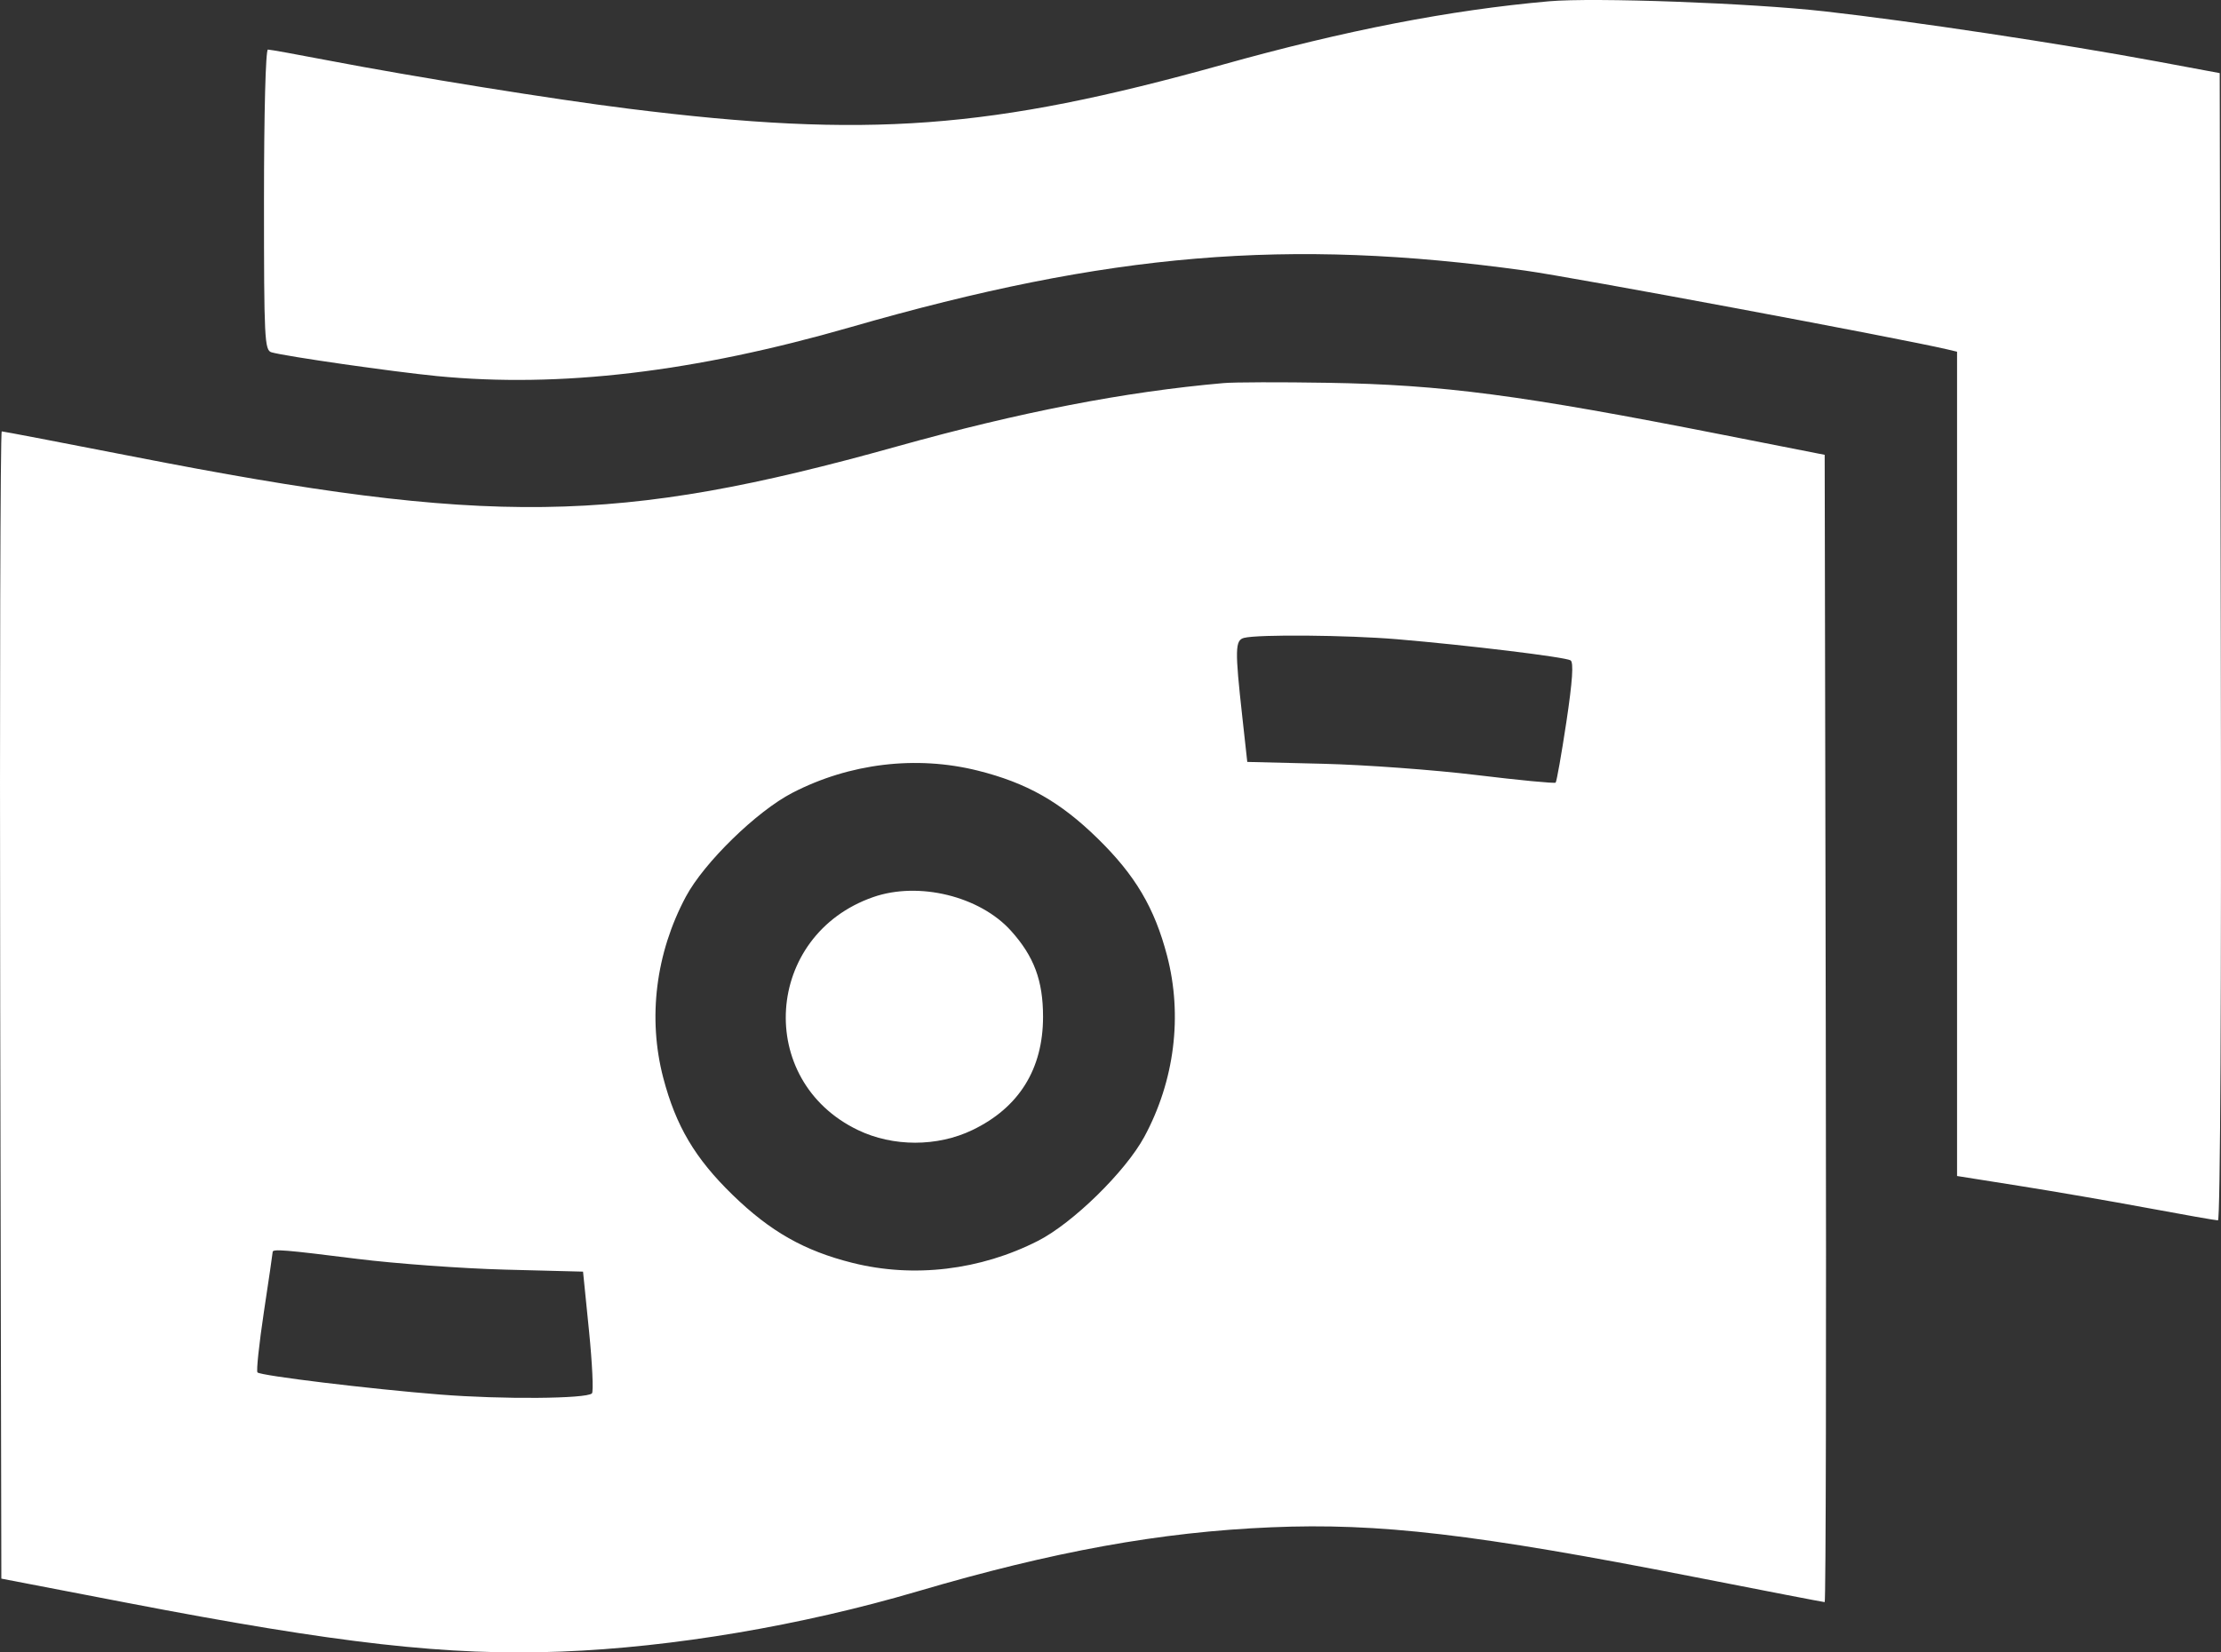 <svg width="43" height="32" viewBox="0 0 43 32" fill="none" xmlns="http://www.w3.org/2000/svg">
<rect x="0" y="0" width="43" height="32" fill="#333333" stroke="none"/>
<path fill-rule="evenodd" clip-rule="evenodd" d="M29.989 0.025C28.062 0.196 26.051 0.587 23.668 1.253C19.185 2.505 16.795 2.683 12.171 2.105C10.725 1.925 7.999 1.486 6.342 1.168C5.749 1.054 5.229 0.96 5.187 0.96C5.143 0.96 5.111 2.187 5.111 3.871C5.111 6.573 5.121 6.785 5.258 6.823C5.541 6.903 7.598 7.198 8.46 7.283C10.84 7.515 13.439 7.208 16.47 6.335C21.473 4.894 24.935 4.604 29.527 5.24C30.445 5.367 36.776 6.549 37.701 6.766L37.89 6.811V14.792V22.774L39.088 22.964C39.746 23.068 40.866 23.261 41.575 23.393C42.283 23.525 42.898 23.633 42.941 23.633C42.987 23.633 43.009 19.216 42.996 12.525L42.975 1.416L41.756 1.189C39.924 0.848 37.026 0.411 35.327 0.22C33.898 0.059 30.854 -0.052 29.989 0.025ZM23.686 7.419C21.772 7.587 19.748 7.98 17.364 8.646C11.945 10.16 9.485 10.193 2.577 8.841C1.206 8.573 0.062 8.354 0.034 8.354C0.006 8.354 -0.007 13.352 0.004 19.462L0.026 30.571L2.431 31.034C6.573 31.832 8.666 32.068 10.868 31.984C13.018 31.902 15.514 31.48 17.76 30.819C20.391 30.044 22.462 29.668 24.61 29.577C26.689 29.488 28.575 29.709 32.784 30.535C34.159 30.805 35.303 31.026 35.327 31.026C35.35 31.026 35.36 26.027 35.348 19.917L35.327 8.808L33.351 8.419C29.427 7.646 27.938 7.451 25.703 7.413C24.801 7.398 23.894 7.4 23.686 7.419ZM27.048 12.379C28.419 12.495 30.3 12.724 30.407 12.788C30.469 12.826 30.445 13.189 30.326 13.981C30.231 14.608 30.138 15.136 30.118 15.156C30.098 15.175 29.409 15.109 28.586 15.009C27.763 14.909 26.428 14.811 25.619 14.791L24.148 14.755L24.051 13.875C23.907 12.578 23.912 12.398 24.085 12.353C24.361 12.283 26.079 12.298 27.048 12.379ZM18.929 14.923C19.878 15.161 20.523 15.525 21.251 16.237C21.979 16.949 22.352 17.579 22.595 18.507C22.899 19.669 22.74 20.933 22.154 22.016C21.79 22.688 20.772 23.685 20.098 24.029C18.98 24.599 17.692 24.753 16.507 24.457C15.572 24.223 14.916 23.851 14.184 23.14C13.456 22.432 13.086 21.807 12.841 20.873C12.538 19.715 12.695 18.456 13.279 17.364C13.631 16.705 14.651 15.71 15.34 15.354C16.447 14.781 17.739 14.626 18.929 14.923ZM16.905 17.373C14.797 18.109 14.613 20.925 16.61 21.884C17.29 22.211 18.146 22.211 18.826 21.884C19.728 21.451 20.194 20.703 20.194 19.69C20.194 18.99 20.02 18.522 19.574 18.026C18.971 17.355 17.786 17.065 16.905 17.373ZM6.918 24.379C7.657 24.471 8.943 24.565 9.775 24.587L11.288 24.626L11.404 25.776C11.467 26.408 11.493 26.952 11.46 26.984C11.353 27.089 9.718 27.102 8.517 27.006C7.155 26.898 5.052 26.642 4.985 26.578C4.96 26.553 5.016 26.026 5.109 25.407C5.203 24.788 5.279 24.265 5.279 24.245C5.279 24.184 5.518 24.203 6.918 24.379Z" fill="white"/>
</svg>
